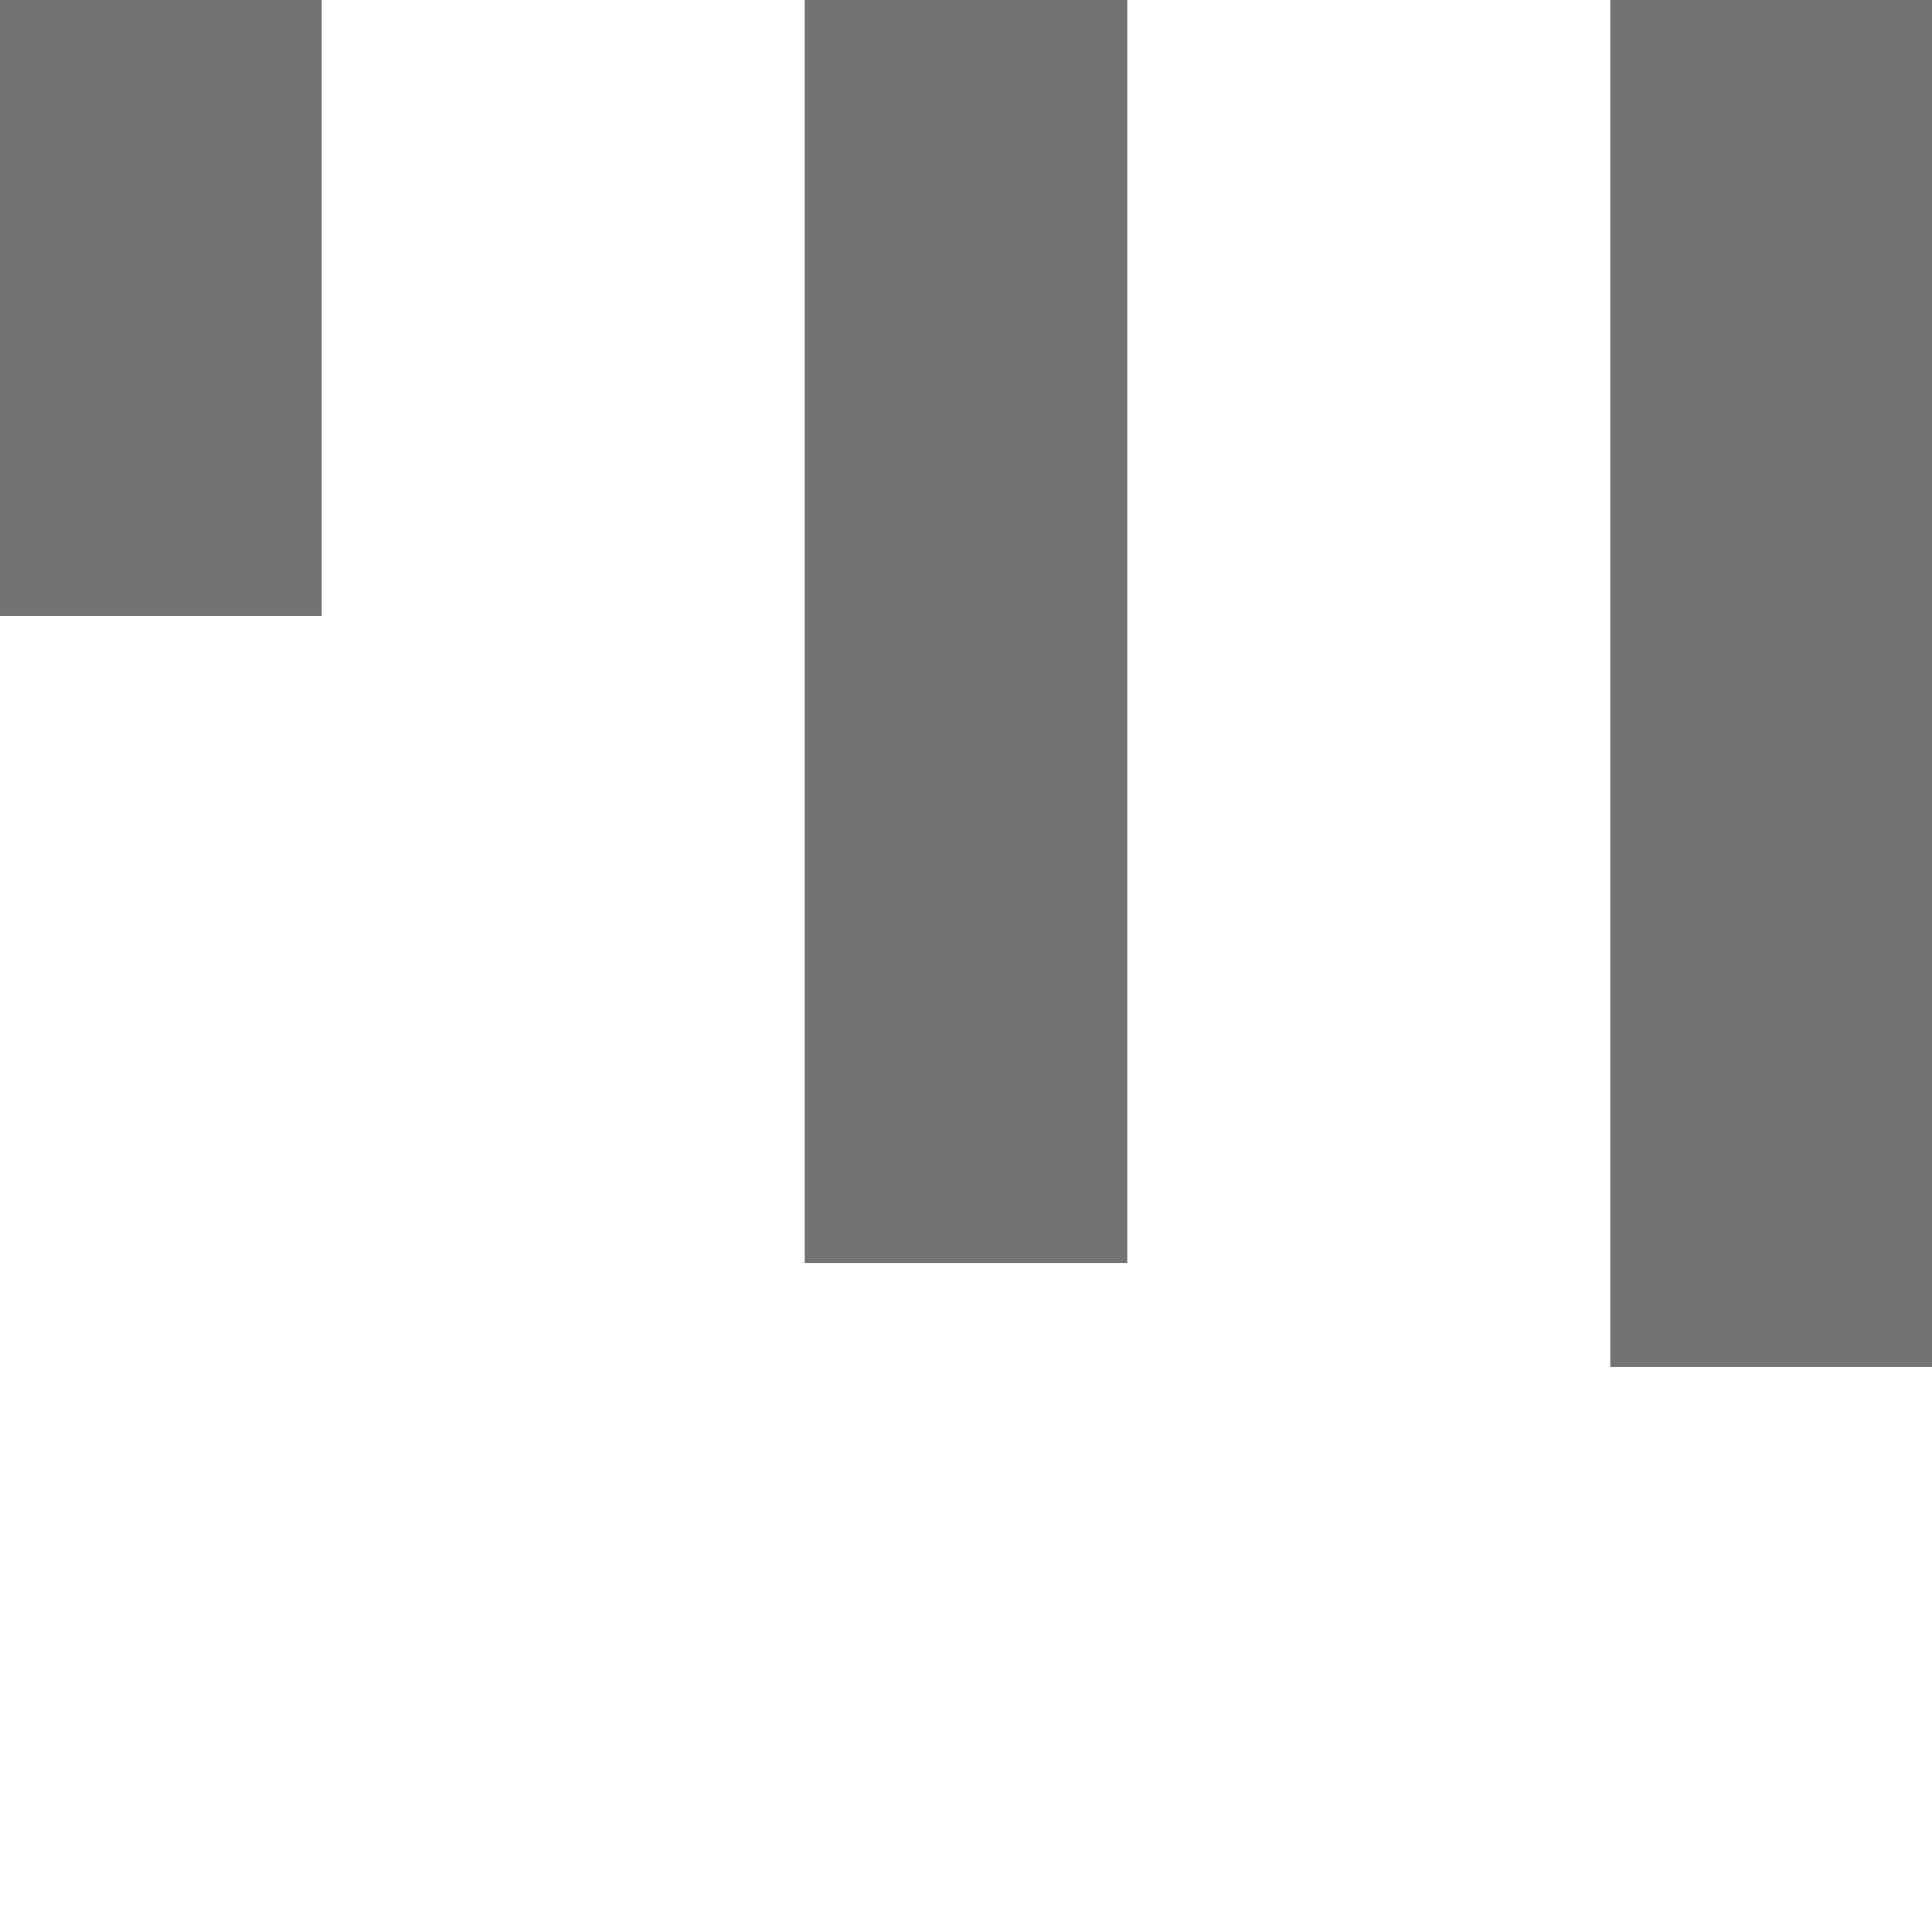 <svg xmlns="http://www.w3.org/2000/svg" version="1.1" width="24" height="24" viewBox="0 0 24 24" fill="#737373"><rect transform="scale(1 1.093)" width="4" height="7"><animateTransform attributeName="transform" attributeType="xml" begin="0s" dur="0.6s" repeatCount="indefinite" type="scale" values="1,1; 1,3; 1,1"/></rect><rect transform="scale(1 2.241)" x="10" width="4" height="7"><animateTransform attributeName="transform" attributeType="xml" begin="0.2s" dur="0.6s" repeatCount="indefinite" type="scale" values="1,1; 1,3; 1,1"/></rect><rect transform="scale(1 2.426)" x="20" width="4" height="7"><animateTransform attributeName="transform" attributeType="xml" begin="0.4s" dur="0.6s" repeatCount="indefinite" type="scale" values="1,1; 1,3; 1,1"/></rect></svg>